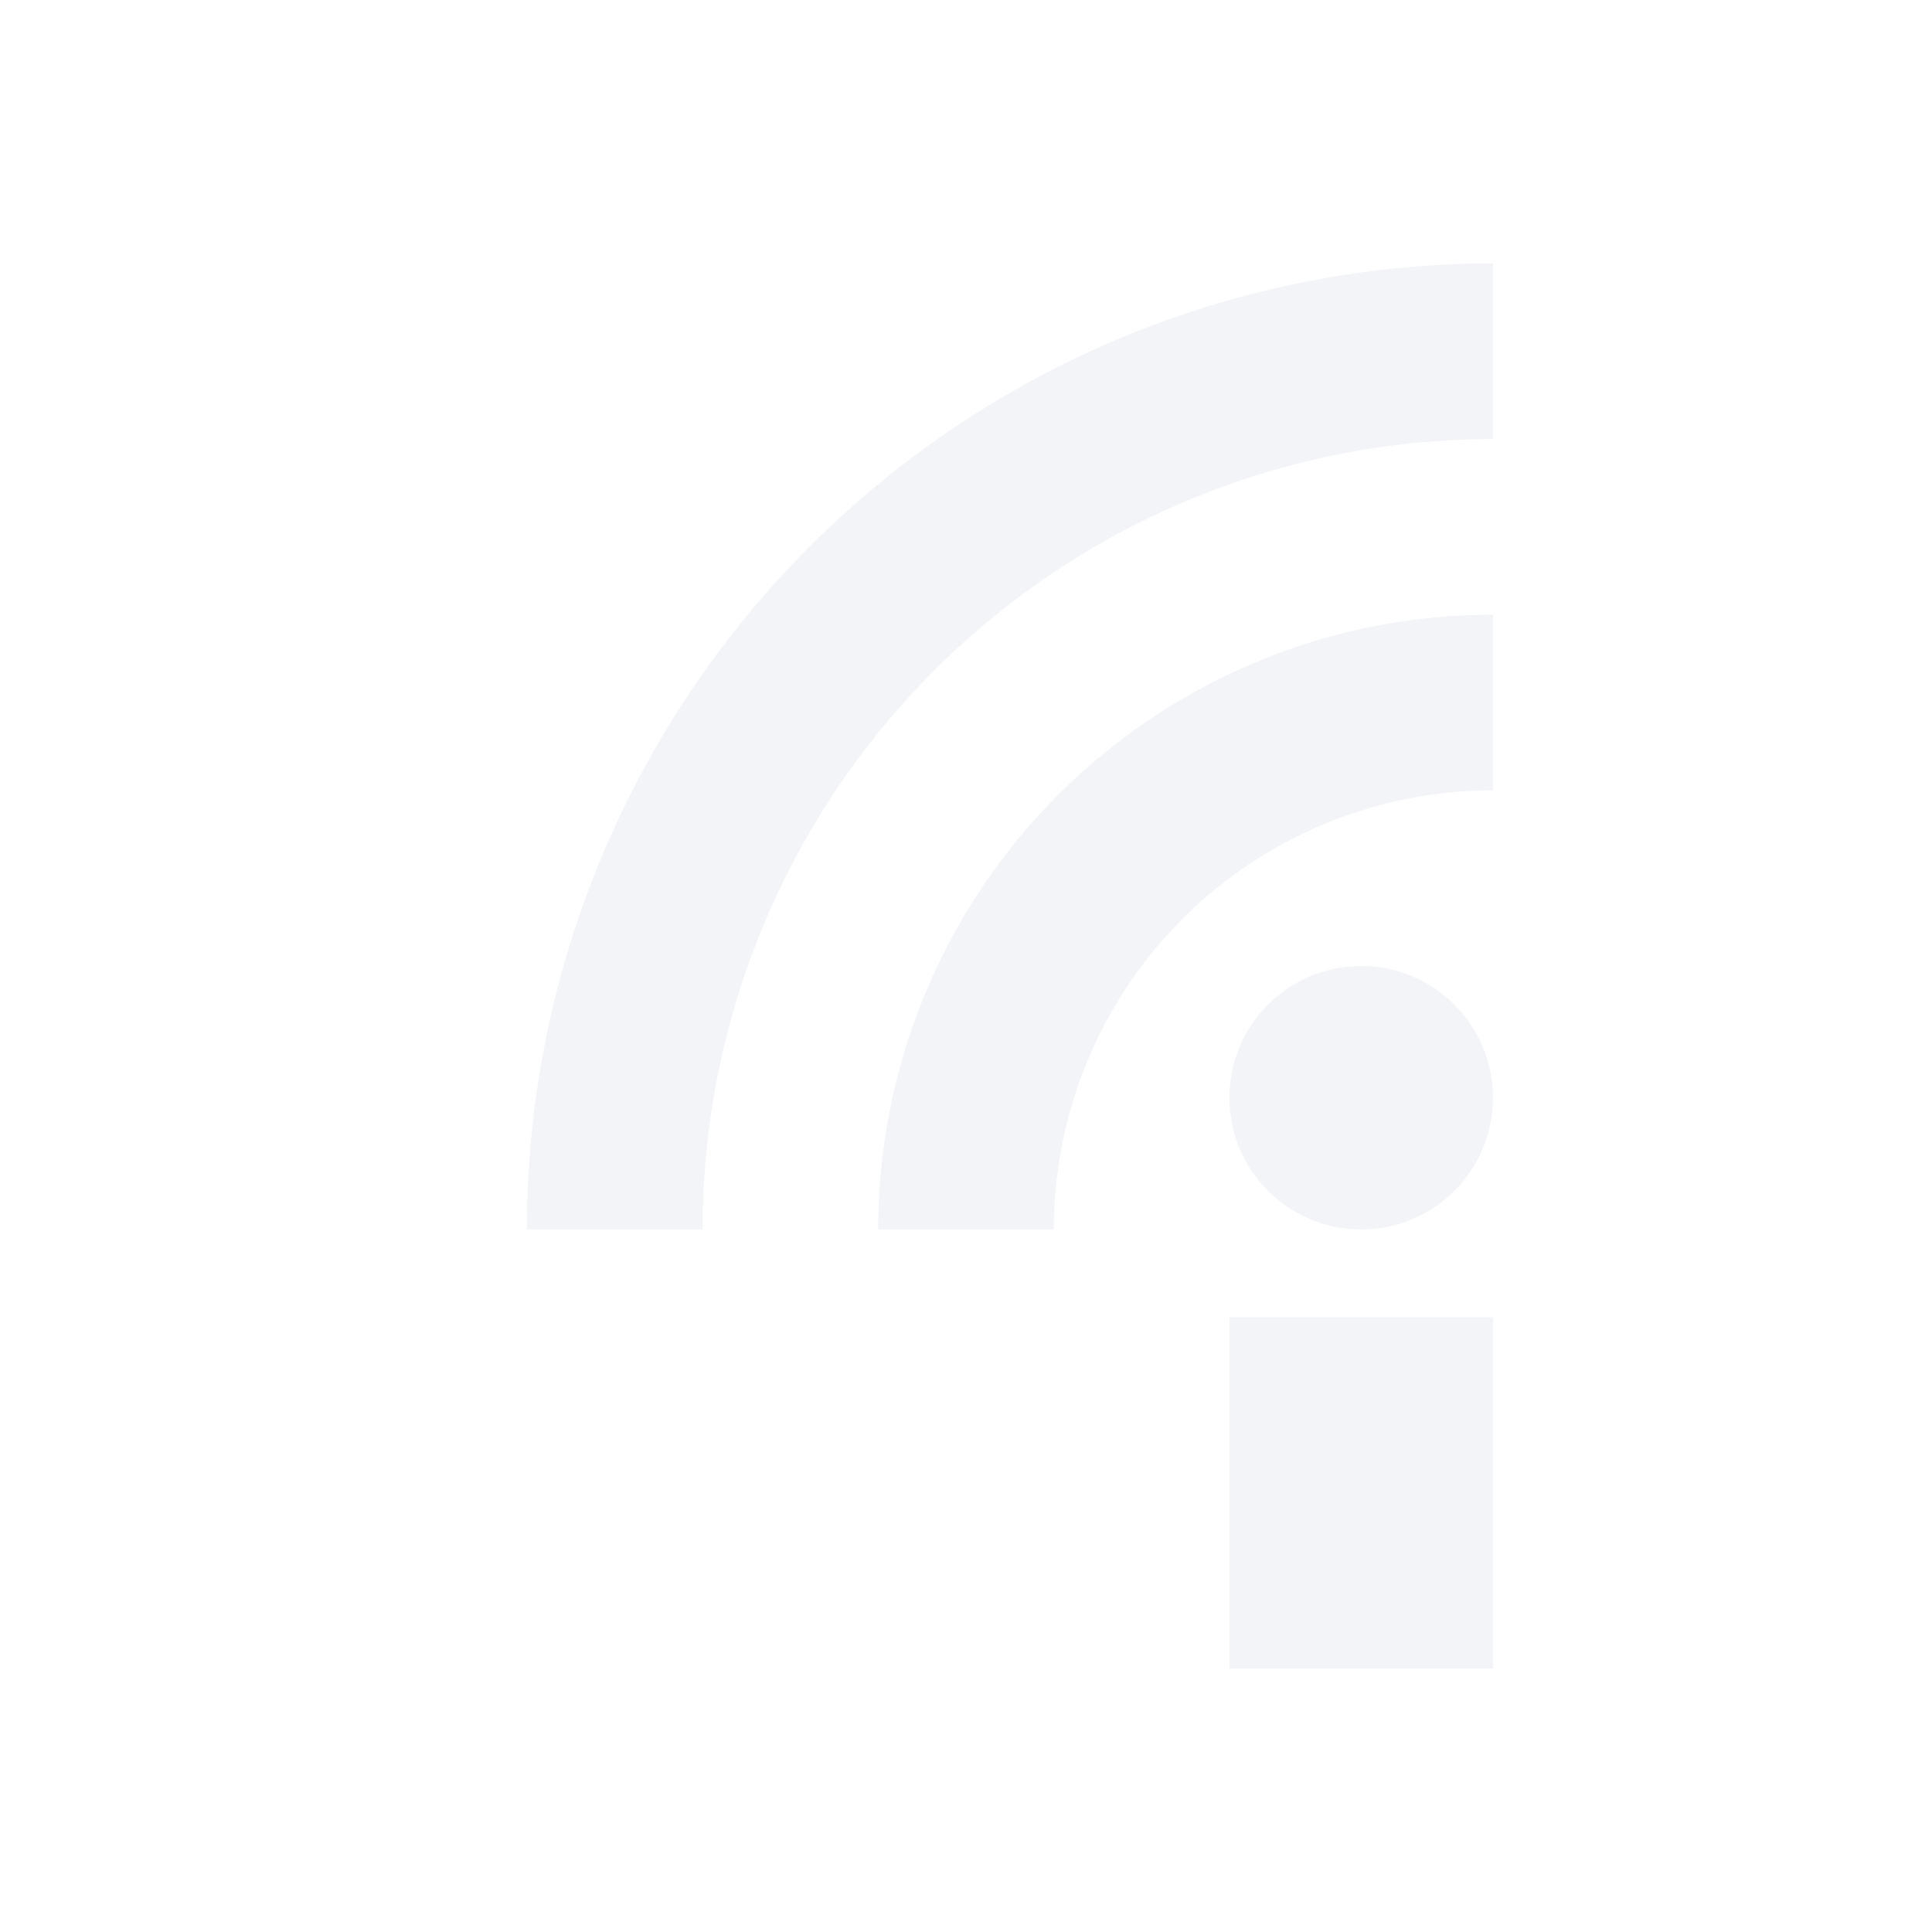<svg xmlns="http://www.w3.org/2000/svg" width="22" height="22"><defs><style>.ColorScheme-Text{color:#d3dae3}</style></defs><path class="ColorScheme-Text" opacity=".3" fill="currentColor" d="M14 15h3v4h-3z"/><circle class="ColorScheme-Text" cx="15.5" cy="12.5" r="1.5" opacity=".3" fill="currentColor"/><path class="ColorScheme-Text" d="M7 14A10 10 0 0 1 17 4M11 14a6 6 0 0 1 6-6" opacity=".3" stroke="currentColor" stroke-width="2" fill="none"/></svg>